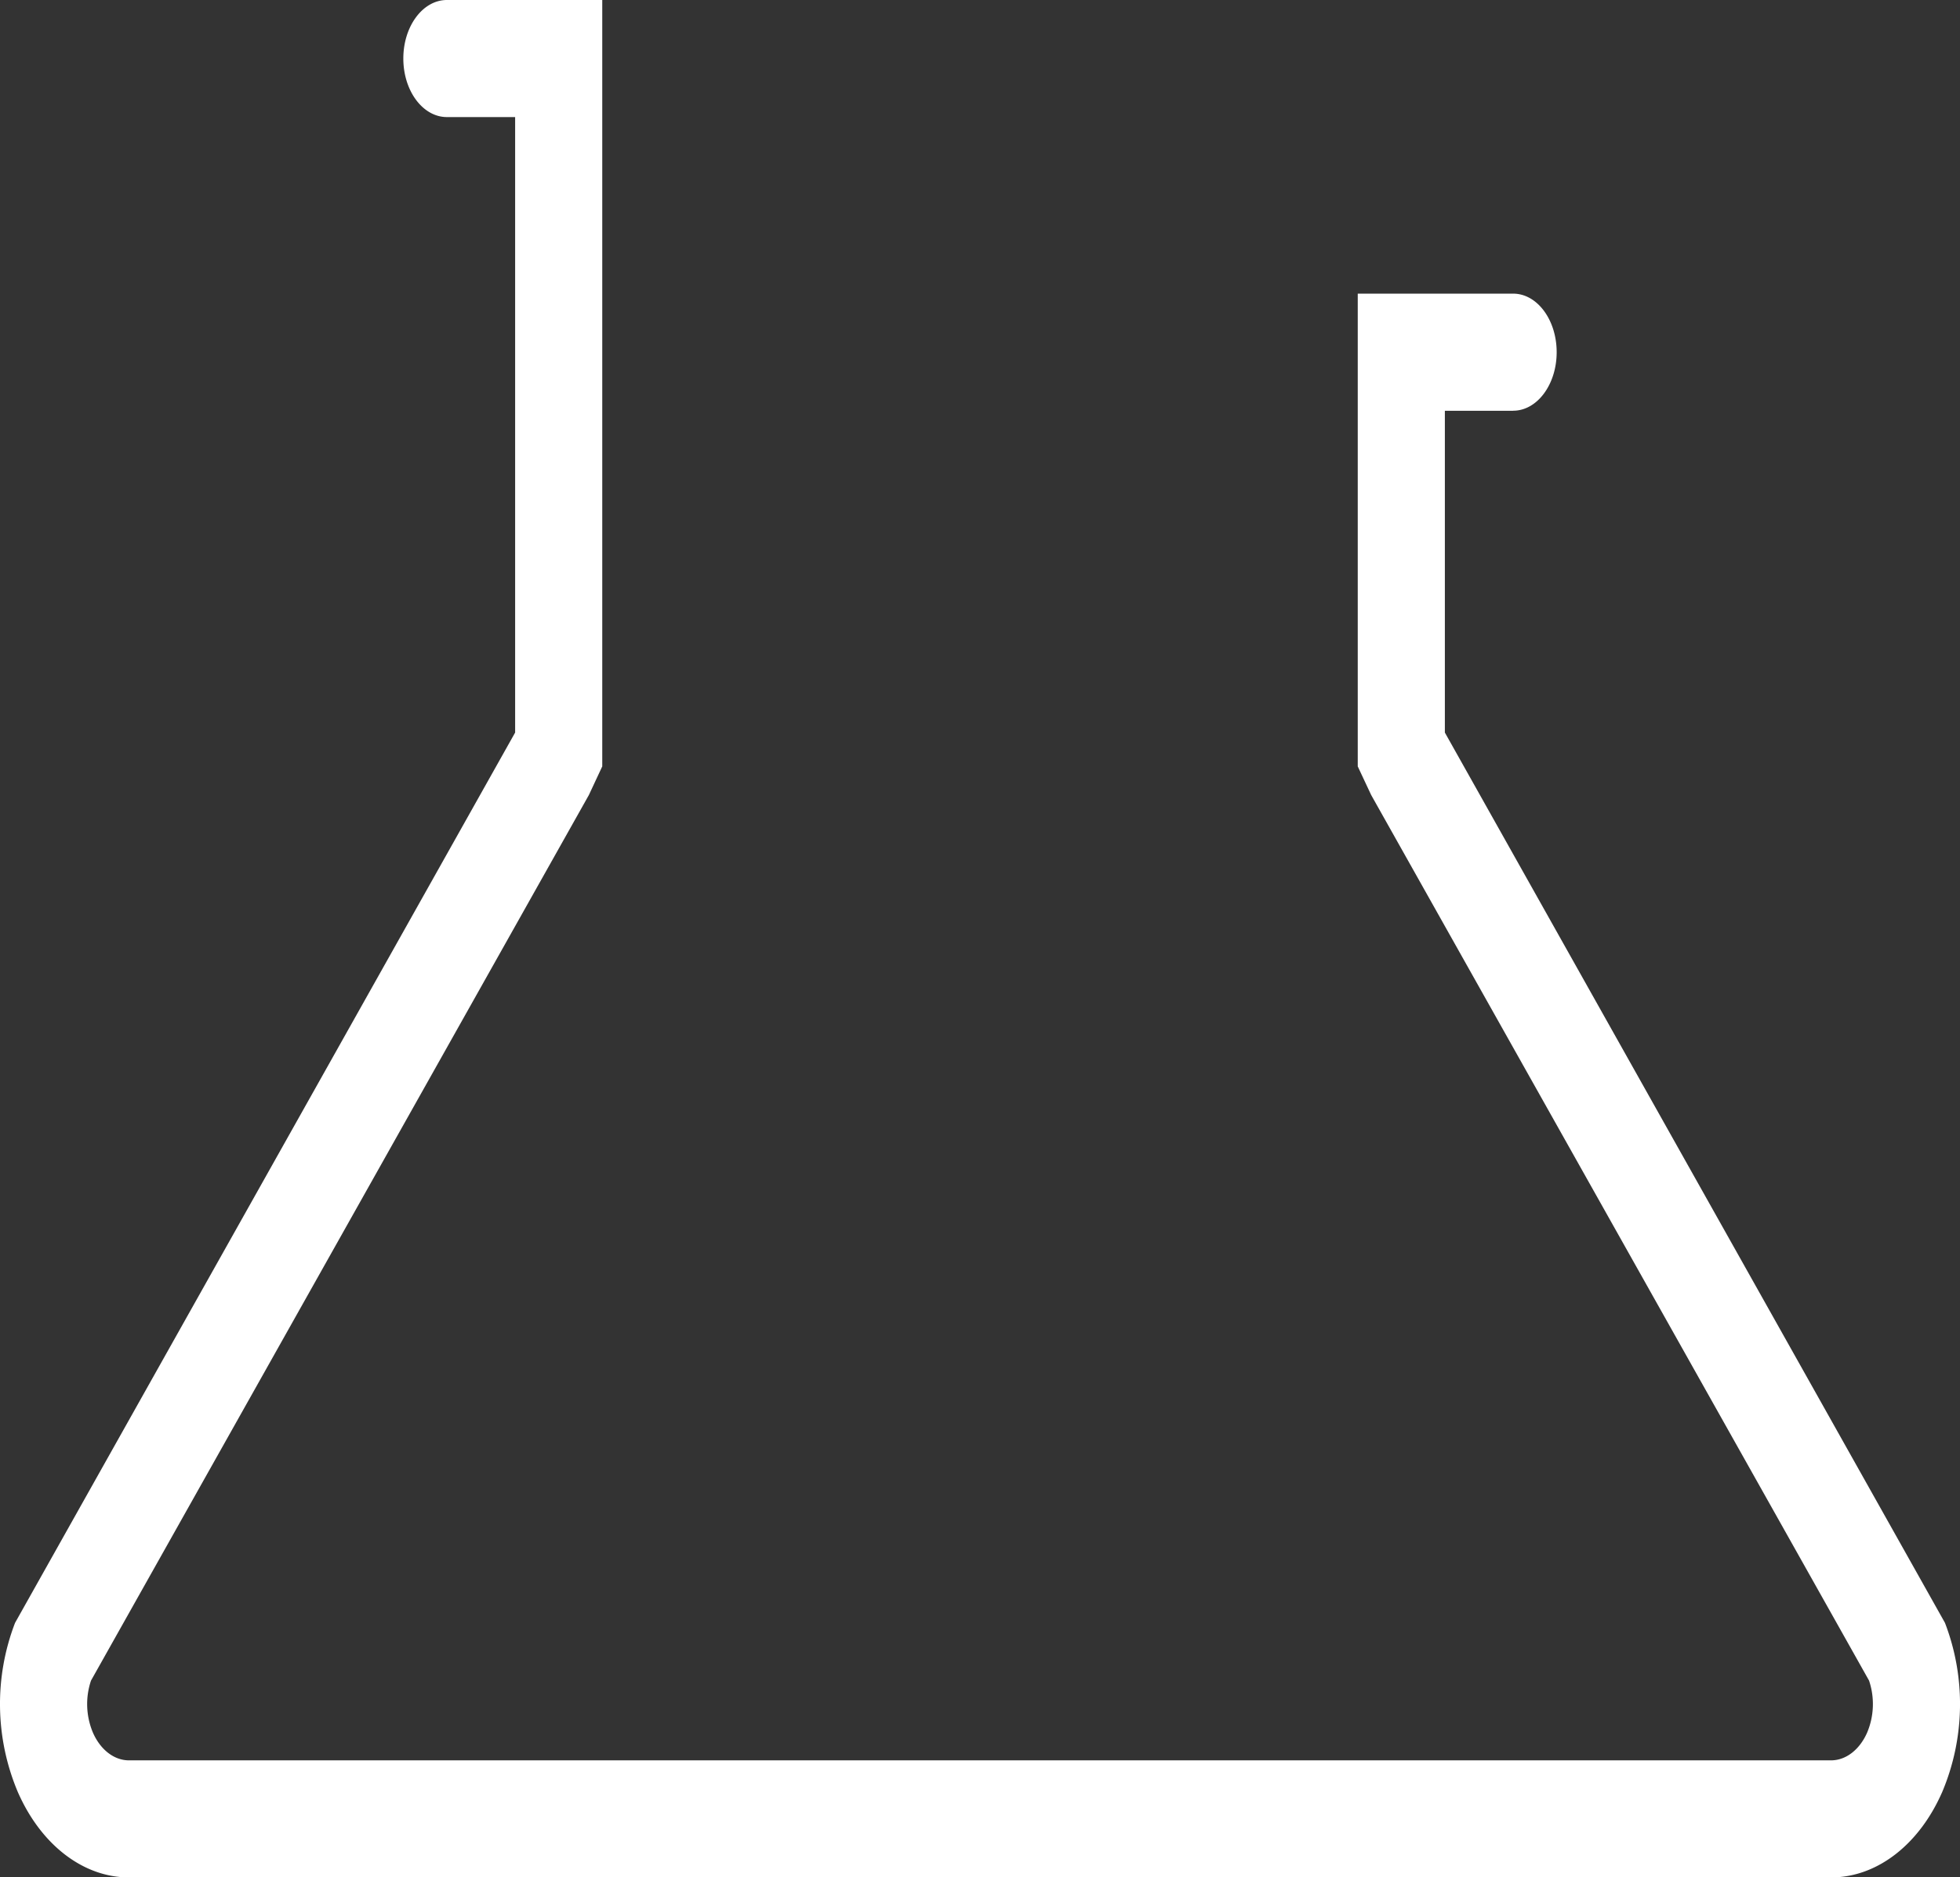 <svg xmlns="http://www.w3.org/2000/svg" width="624.56" height="598.202"><rect width="100%" height="100%" fill="#333333" stroke="none"/><path d="M432.65 130.887v113.312l4.282 9.127 158.647 282.17a23.435 23.435 0 01-.608 16.565c-2.32 5.282-6.477 8.622-11.024 8.836H40.613c-4.547-.214-8.7-3.554-11.008-8.836a23.435 23.435 0 01-.607-16.565l158.647-282.17 4.266-9.127V-.001h-49.5c-7.676 0-13.889 8.35-13.889 18.643 0 10.312 6.213 18.662 13.889 18.662h21.739v196.117L4.801 517.087a72.1 72.1 0 00.857 53.869c7.24 16.545 20.335 26.857 34.6 27.246h544.05c14.278-.389 27.373-10.7 34.6-27.246a72.1 72.1 0 00.856-53.869L460.411 233.421V130.887h21.752v-.019c7.661 0 13.873-8.35 13.873-18.643 0-10.312-6.212-18.662-13.873-18.662H432.65z" fill="#fff" fill-rule="evenodd"/></svg>
